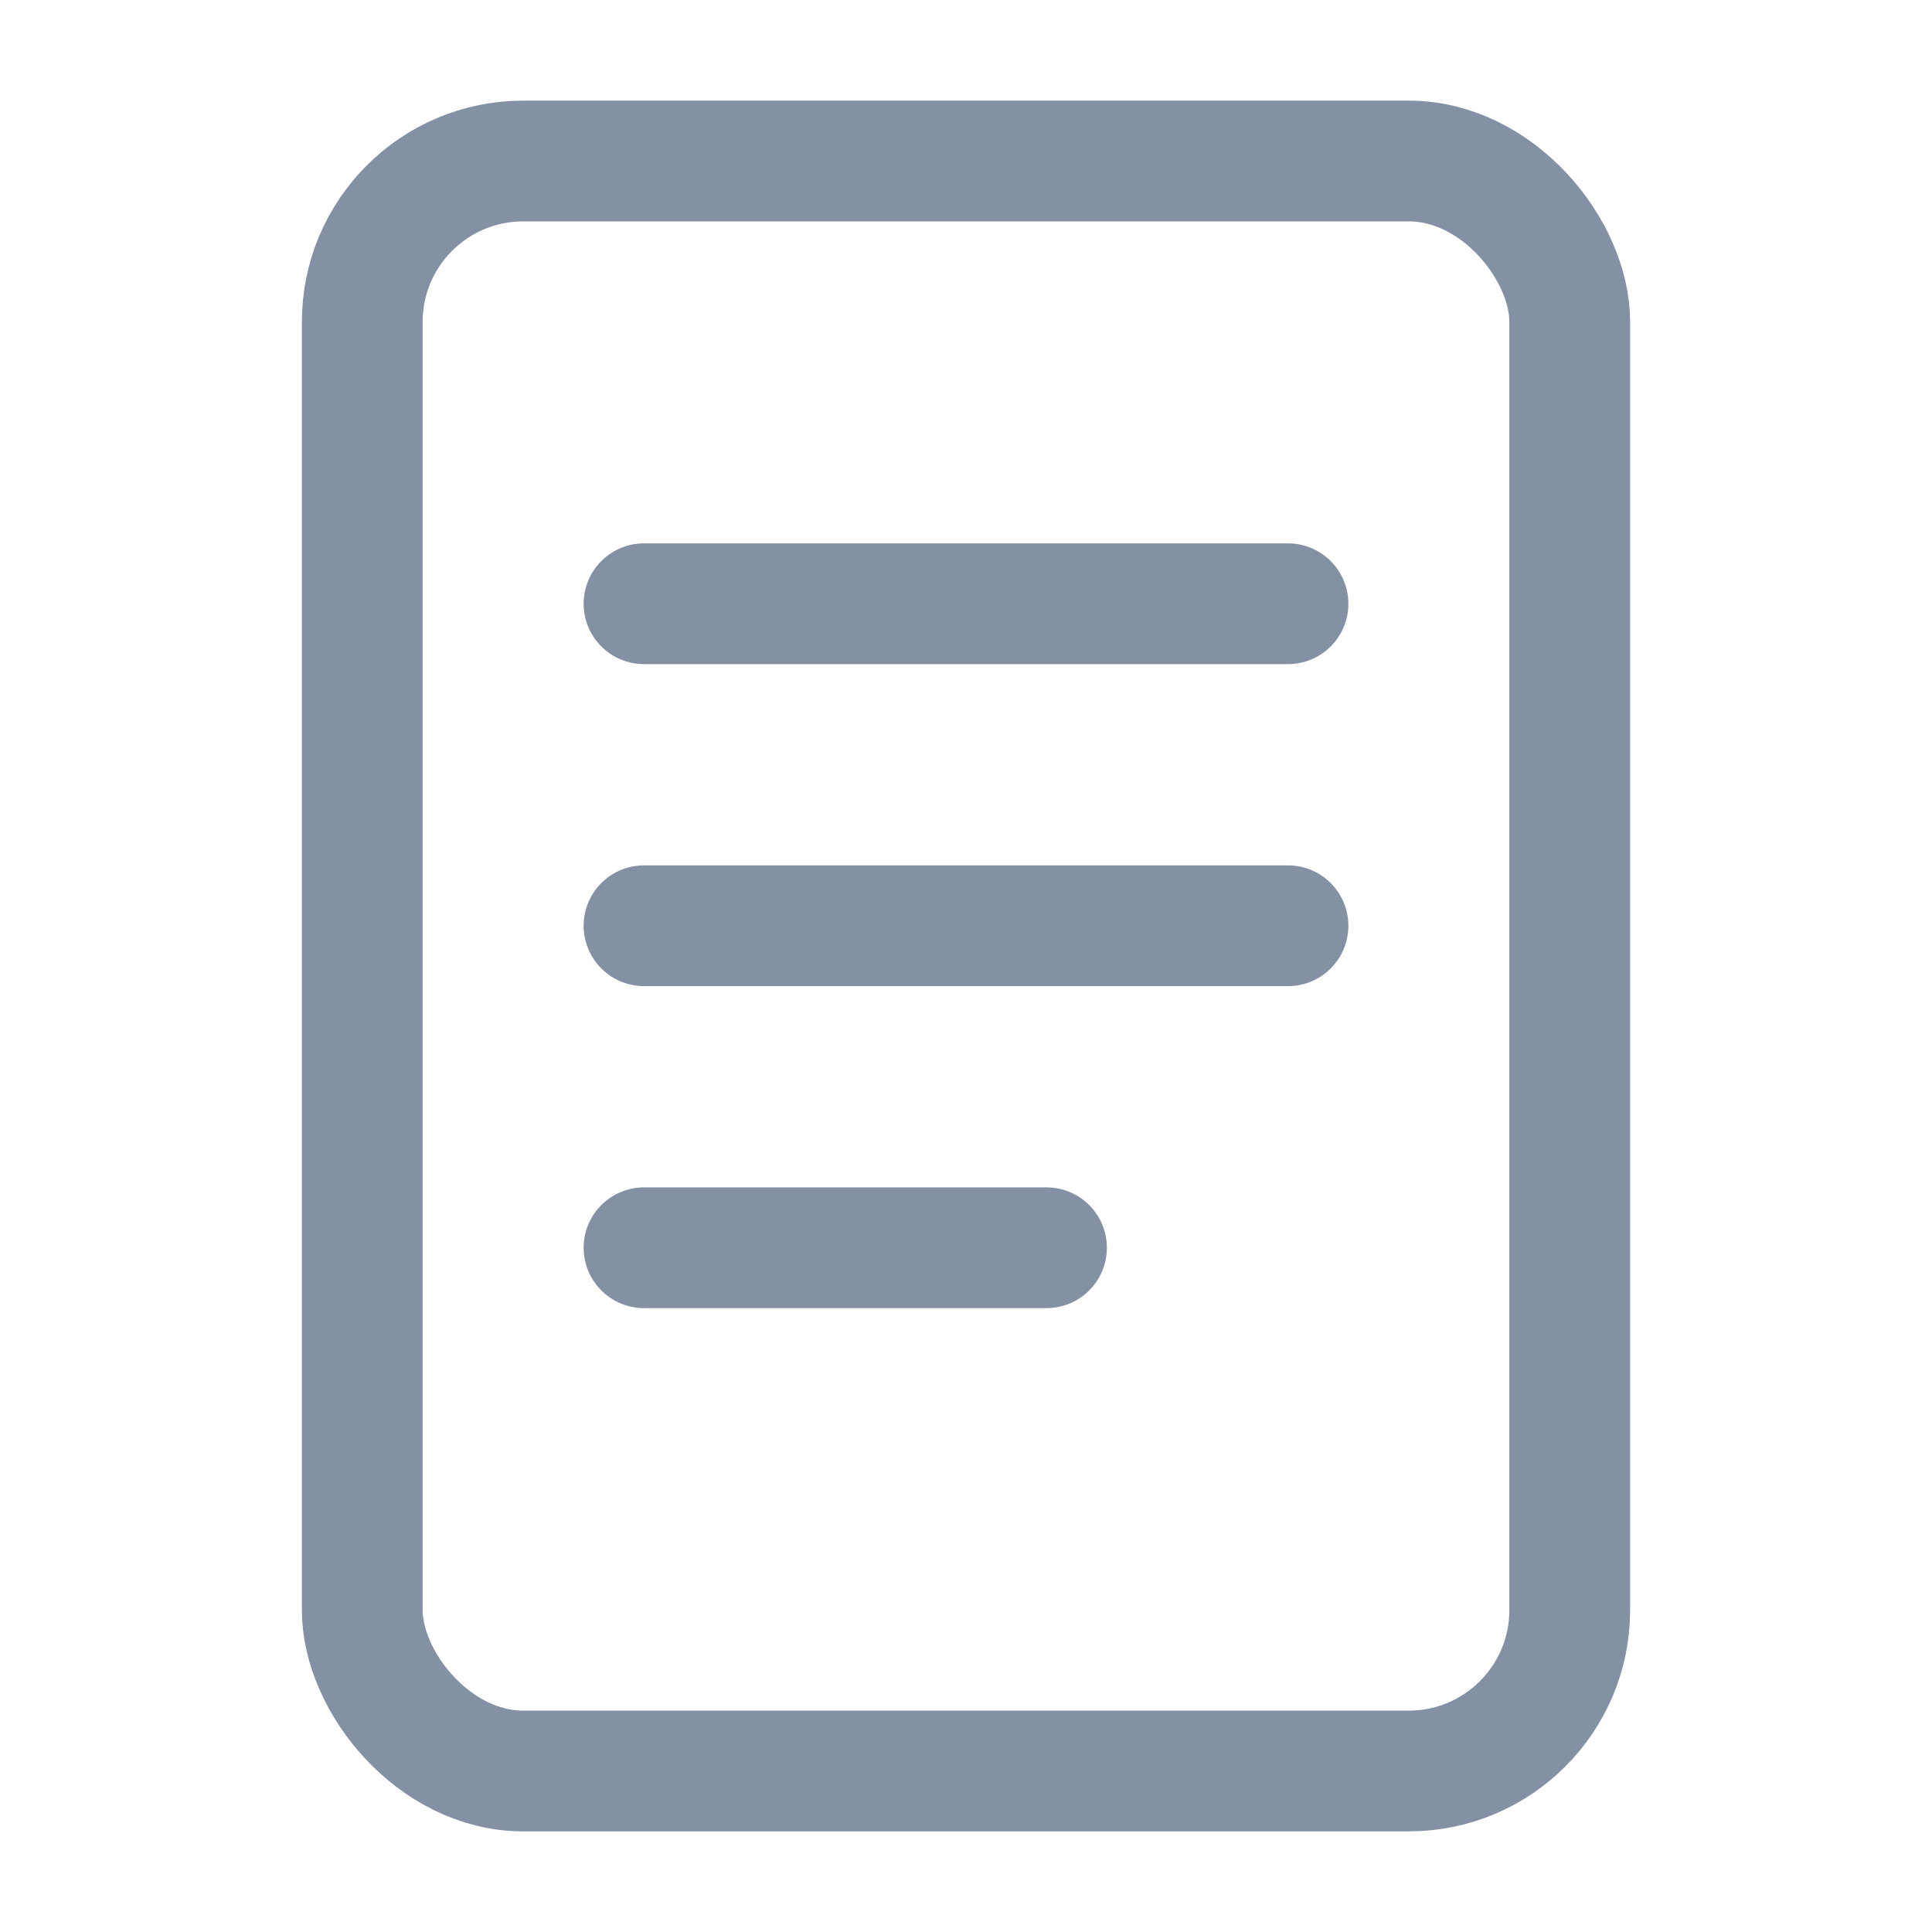<svg width="24" height="24" viewBox="0 0 24 24" fill="none" xmlns="http://www.w3.org/2000/svg">
<rect x="4.5" y="2" width="15" height="20" rx="2" stroke="#8491A5" stroke-width="1.5"/>
<path d="M8 7.5H16" stroke="#8491A5" stroke-width="1.5" stroke-linecap="round"/>
<path d="M8 11.5H16" stroke="#8491A5" stroke-width="1.5" stroke-linecap="round"/>
<path d="M8 15.5H13" stroke="#8491A5" stroke-width="1.5" stroke-linecap="round"/>
</svg>
